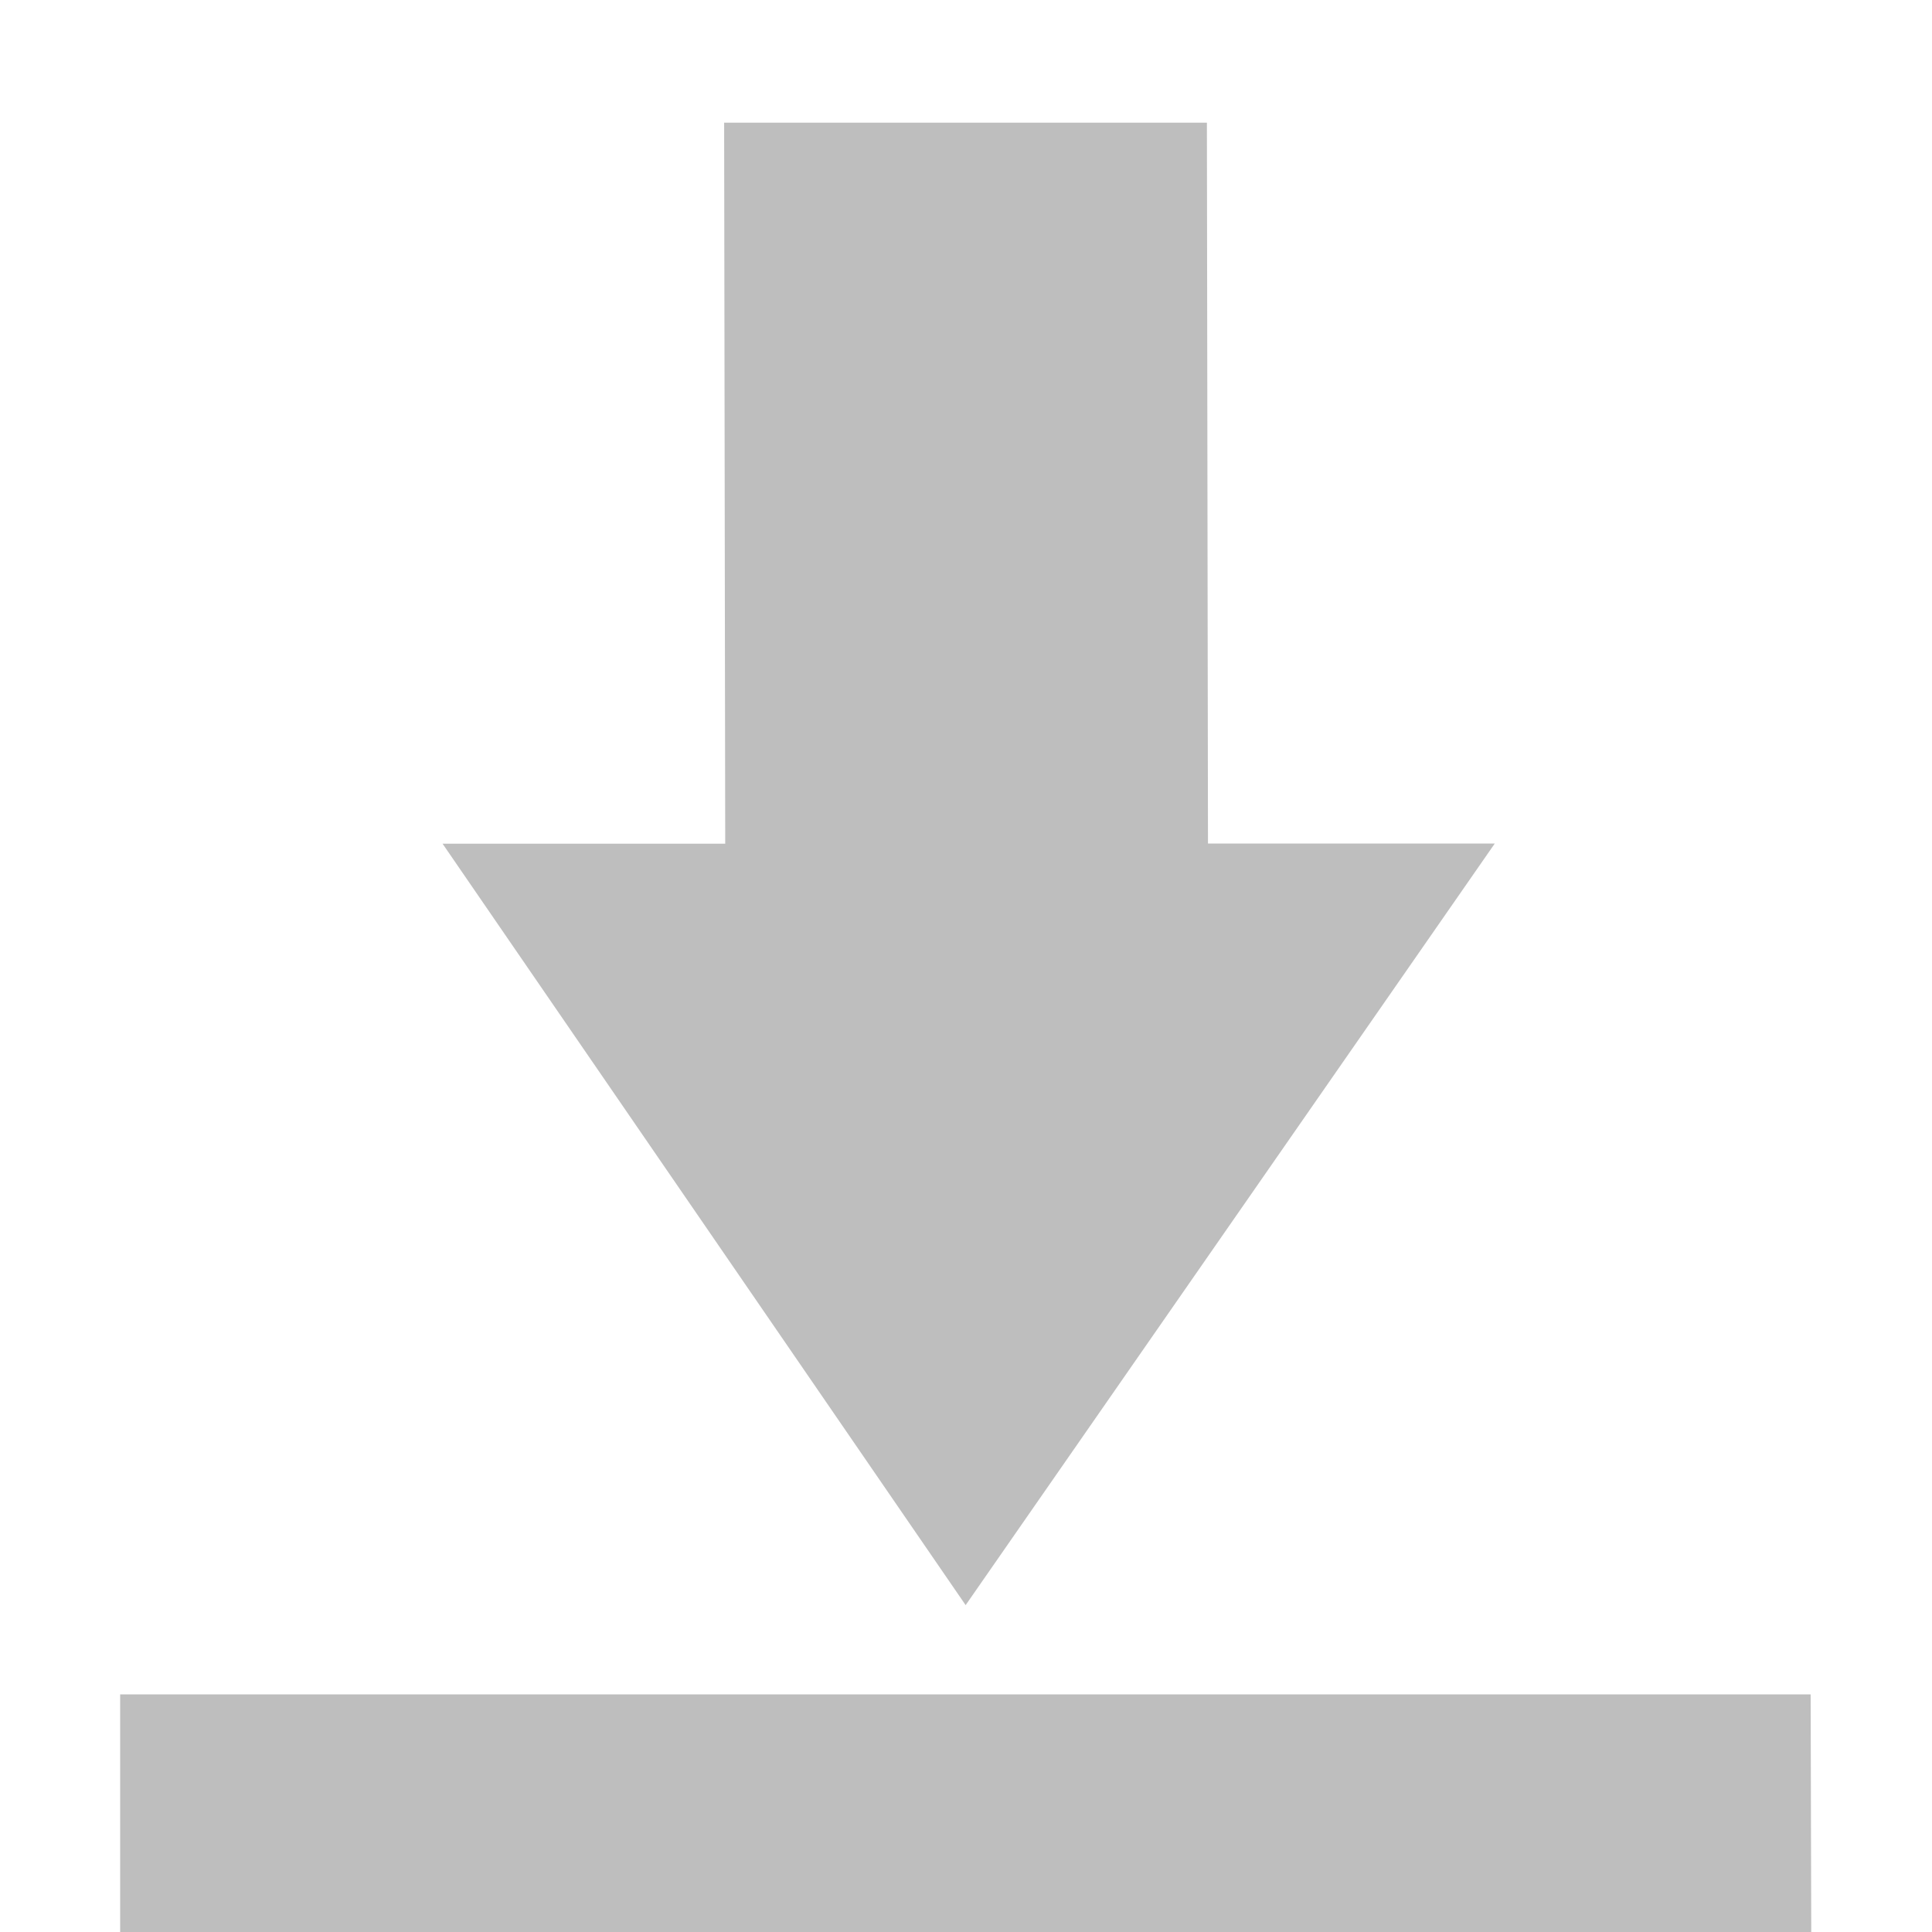 <?xml version='1.0' encoding='UTF-8' standalone='no'?>
<!-- Created with Inkscape (http://www.inkscape.org/) -->

<svg xmlns:cc='http://creativecommons.org/ns#' xmlns:dc='http://purl.org/dc/elements/1.1/' sodipodi:docname='document-save-symbolic.svg' inkscape:export-filename='/home/sam/img/source-symbolic.png' inkscape:export-xdpi='270' inkscape:export-ydpi='270' height='16' id='svg7384' xmlns:inkscape='http://www.inkscape.org/namespaces/inkscape' xmlns:osb='http://www.openswatchbook.org/uri/2009/osb' xmlns:rdf='http://www.w3.org/1999/02/22-rdf-syntax-ns#' xmlns:sodipodi='http://sodipodi.sourceforge.net/DTD/sodipodi-0.dtd' style='enable-background:new' xmlns:svg='http://www.w3.org/2000/svg' version='1.1' inkscape:version='0.48.4 r9939' width='16' xmlns='http://www.w3.org/2000/svg'>
  <sodipodi:namedview inkscape:bbox-nodes='true' inkscape:bbox-paths='true' bordercolor='#666666' borderlayer='false' borderopacity='1' inkscape:current-layer='layer12' inkscape:cx='326.98878' inkscape:cy='67.720312' gridtolerance='10' inkscape:guide-bbox='true' guidetolerance='10' id='namedview88' inkscape:object-nodes='true' inkscape:object-paths='true' objecttolerance='10' pagecolor='#333333' inkscape:pageopacity='1' inkscape:pageshadow='2' showborder='true' showgrid='false' showguides='true' inkscape:showpageshadow='true' inkscape:snap-bbox='true' inkscape:snap-bbox-edge-midpoints='false' inkscape:snap-bbox-midpoints='false' inkscape:snap-center='false' inkscape:snap-global='true' inkscape:snap-grids='true' inkscape:snap-intersection-paths='true' inkscape:snap-midpoints='true' inkscape:snap-nodes='true' inkscape:snap-object-midpoints='true' inkscape:snap-others='true' inkscape:snap-page='false' inkscape:snap-smooth-nodes='true' inkscape:snap-to-guides='true' inkscape:window-height='700' inkscape:window-maximized='1' inkscape:window-width='1364' inkscape:window-x='0' inkscape:window-y='28' inkscape:zoom='1'>
    <inkscape:grid color='#000000' dotted='false' empcolor='#0800ff' empopacity='0.463' empspacing='4' enabled='true' id='grid4866' opacity='0.165' originx='-60.003px' originy='-209.016px' snapvisiblegridlinesonly='true' spacingx='0.25px' spacingy='0.25px' type='xygrid' visible='true'/>
  </sodipodi:namedview>
  <title id='title8473'>Moka Symbolic Icon Theme</title>
  <defs id='defs7386'>
    <linearGradient id='linearGradient5606' osb:paint='solid'>
      <stop id='stop5608' offset='0' style='stop-color:#000000;stop-opacity:1;'/>
    </linearGradient>
    <filter inkscape:collect='always' color-interpolation-filters='sRGB' id='filter7554'>
      <feBlend inkscape:collect='always' id='feBlend7556' in2='BackgroundImage' mode='darken'/>
    </filter>
  </defs>
  <g inkscape:groupmode='layer' id='layer9' inkscape:label='status' style='display:inline' transform='translate(-301.003,-7.984)'/>
  <g inkscape:groupmode='layer' id='layer10' inkscape:label='devices' style='display:inline;filter:url(#filter7554)' transform='translate(-301.003,-7.984)'/>
  <g inkscape:groupmode='layer' id='layer1' inkscape:label='places' style='display:inline' transform='translate(-60.003,-624.984)'/>
  <g inkscape:groupmode='layer' id='layer14' inkscape:label='mimetypes' style='display:inline' transform='translate(-301.003,-7.984)'/>
  <g inkscape:groupmode='layer' id='layer15' inkscape:label='emblems' style='display:inline' transform='translate(-301.003,-7.984)'/>
  <g inkscape:groupmode='layer' id='g71291' inkscape:label='emotes' style='display:inline' transform='translate(-301.003,-7.984)'/>
  <g inkscape:groupmode='layer' id='layer2' inkscape:label='categories' style='display:inline' transform='translate(-60.003,-474.984)'/>
  <g inkscape:groupmode='layer' id='g6058' inkscape:label='apps' style='display:inline' transform='translate(-60.003,-474.984)'/>
  <g inkscape:groupmode='layer' id='layer12' inkscape:label='actions' style='display:inline' transform='translate(-301.003,-7.984)'>
    <path inkscape:connector-curvature='0' d='m 309,21.277 -4.332,-6.306 2.341,0 L 307,9 l 3.998,0 0.009,5.97 2.375,0 z' id='path5972' sodipodi:nodetypes='cccccccc' style='fill:#bebebe;fill-opacity:1;fill-rule:nonzero;stroke:none'/>
    
    <path inkscape:connector-curvature='0' d='m 301.998,22.016 0,1.969 14.005,0 -0.005,-1.969 z' id='path5976' sodipodi:nodetypes='ccccc' style='fill:#bebebe;fill-opacity:1;fill-rule:nonzero;stroke:none'/>
  </g>
</svg>
